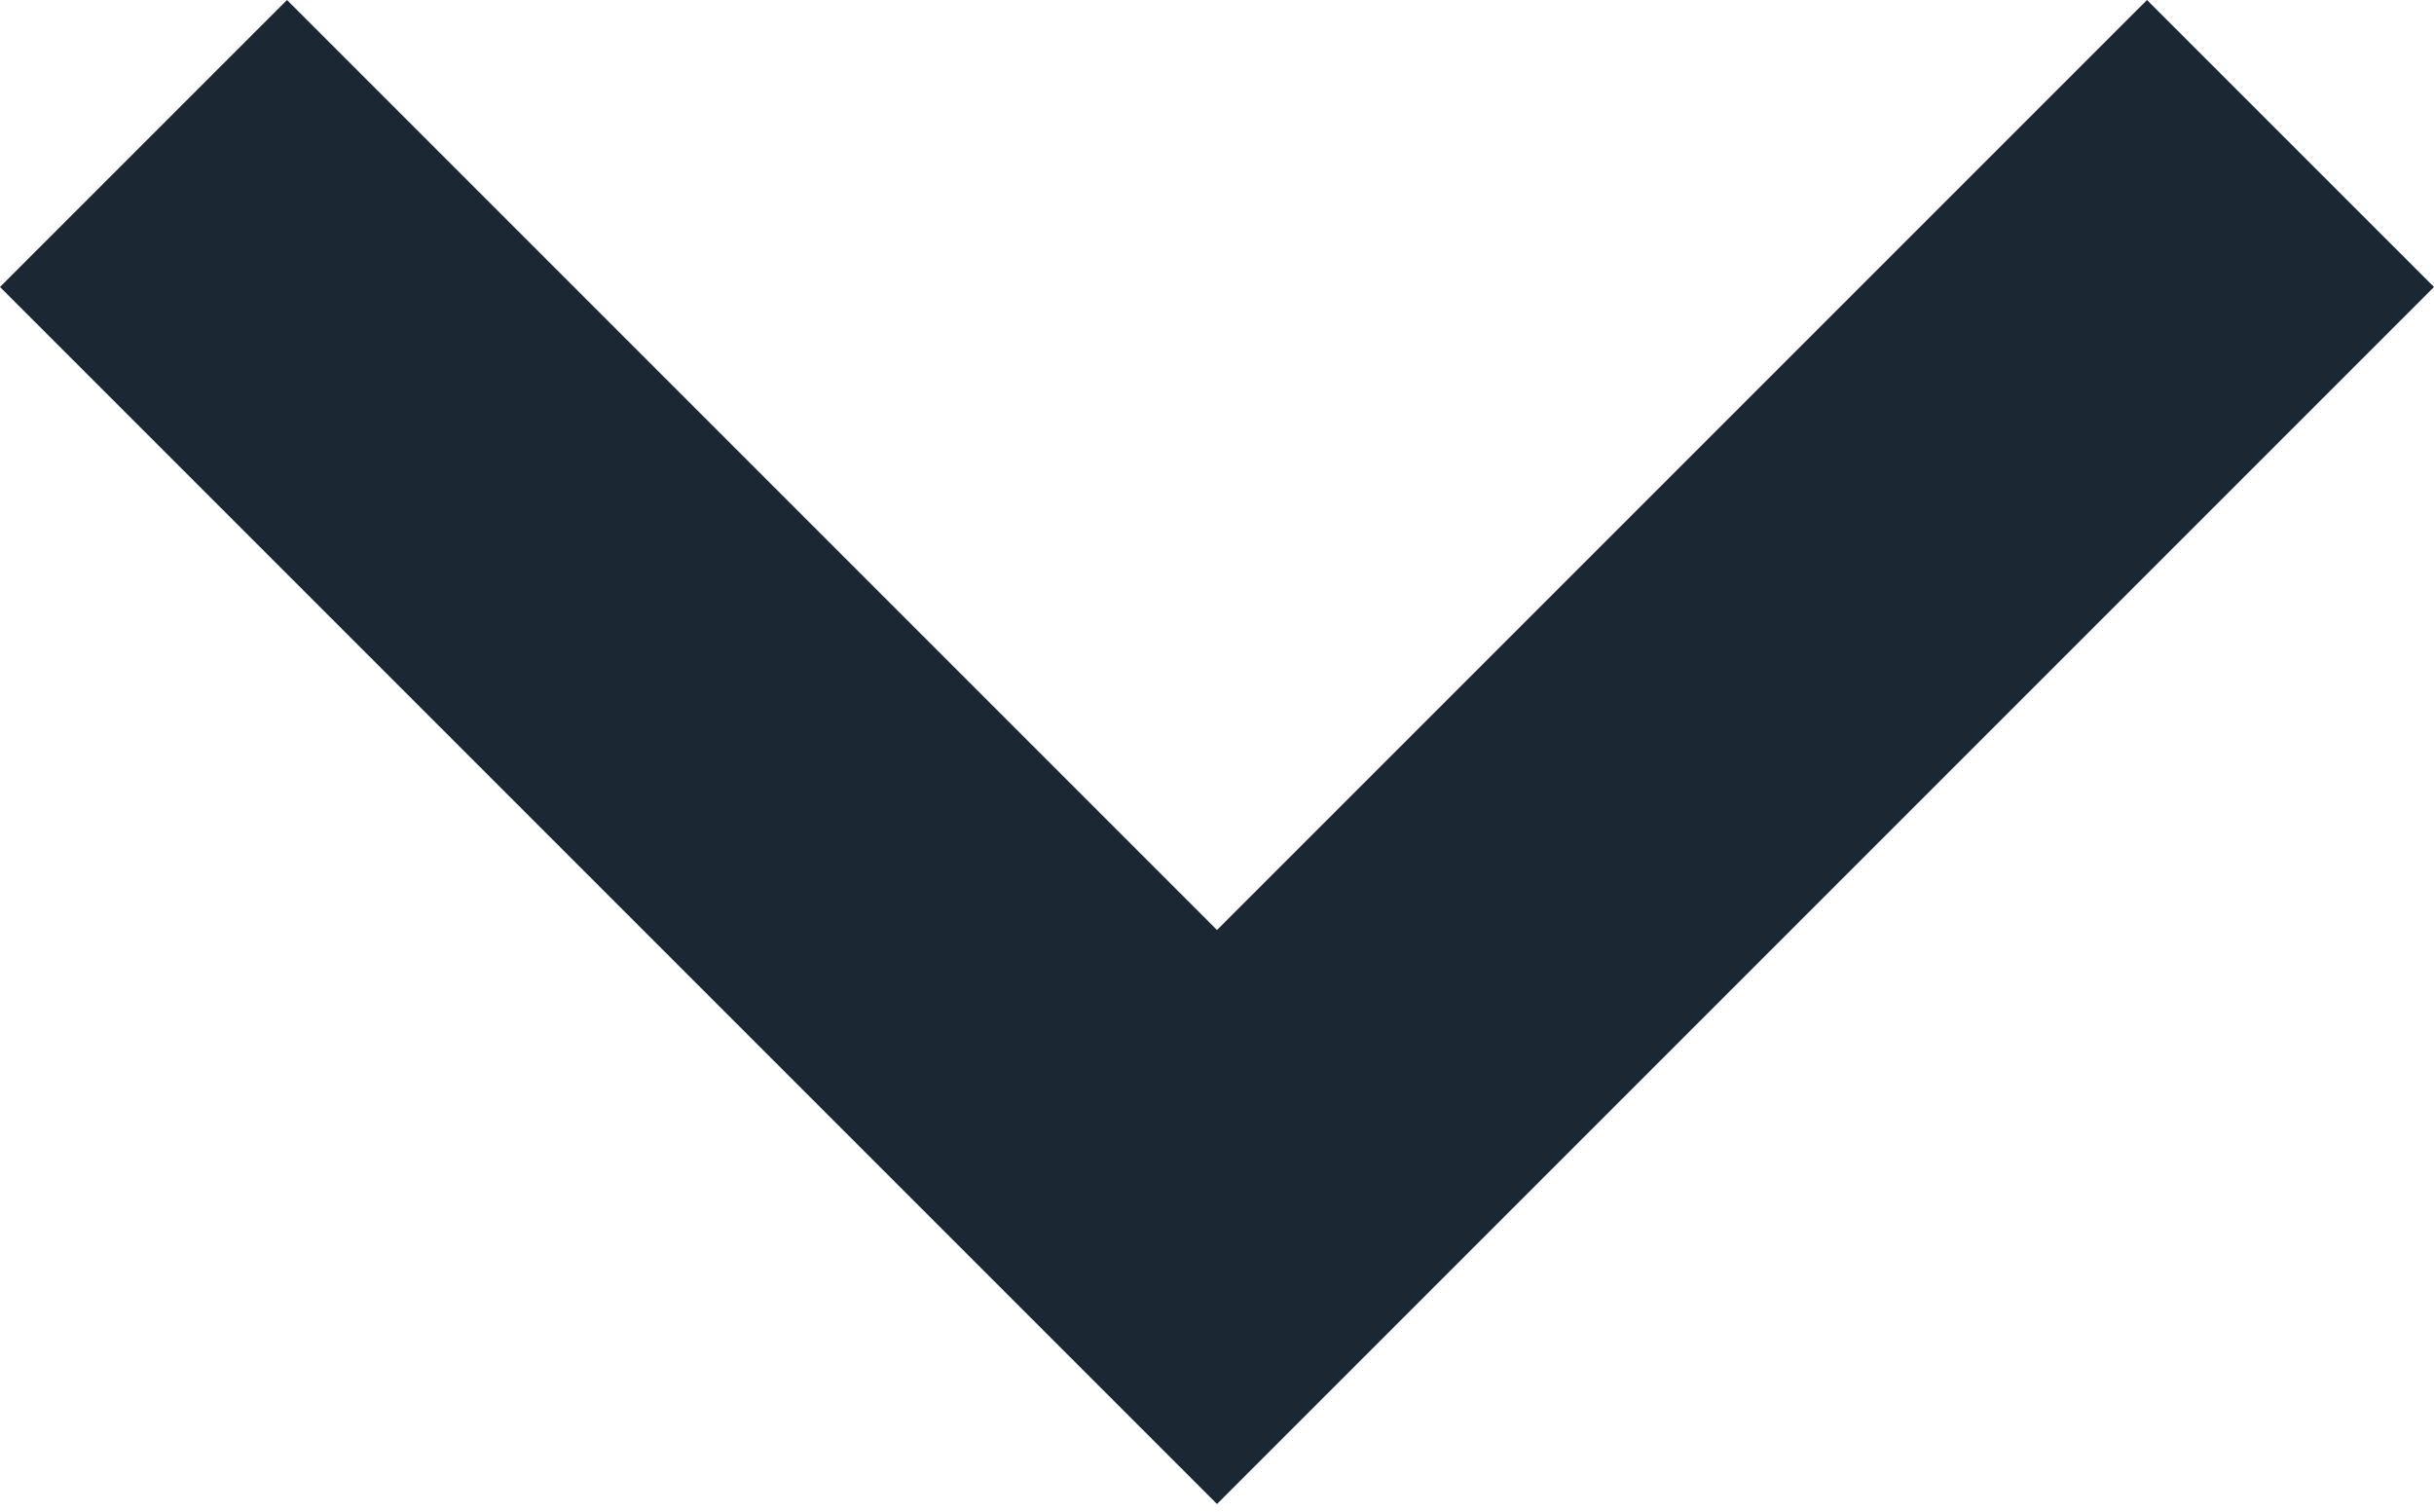 <svg width="256" height="159" viewBox="0 0 256 159" fill="none" xmlns="http://www.w3.org/2000/svg">
<path d="M225.813 0L128 97.813L30.187 0L0 30.186L128 158.186L256 30.186L225.813 0Z" fill="#1B2732"/>
</svg>
